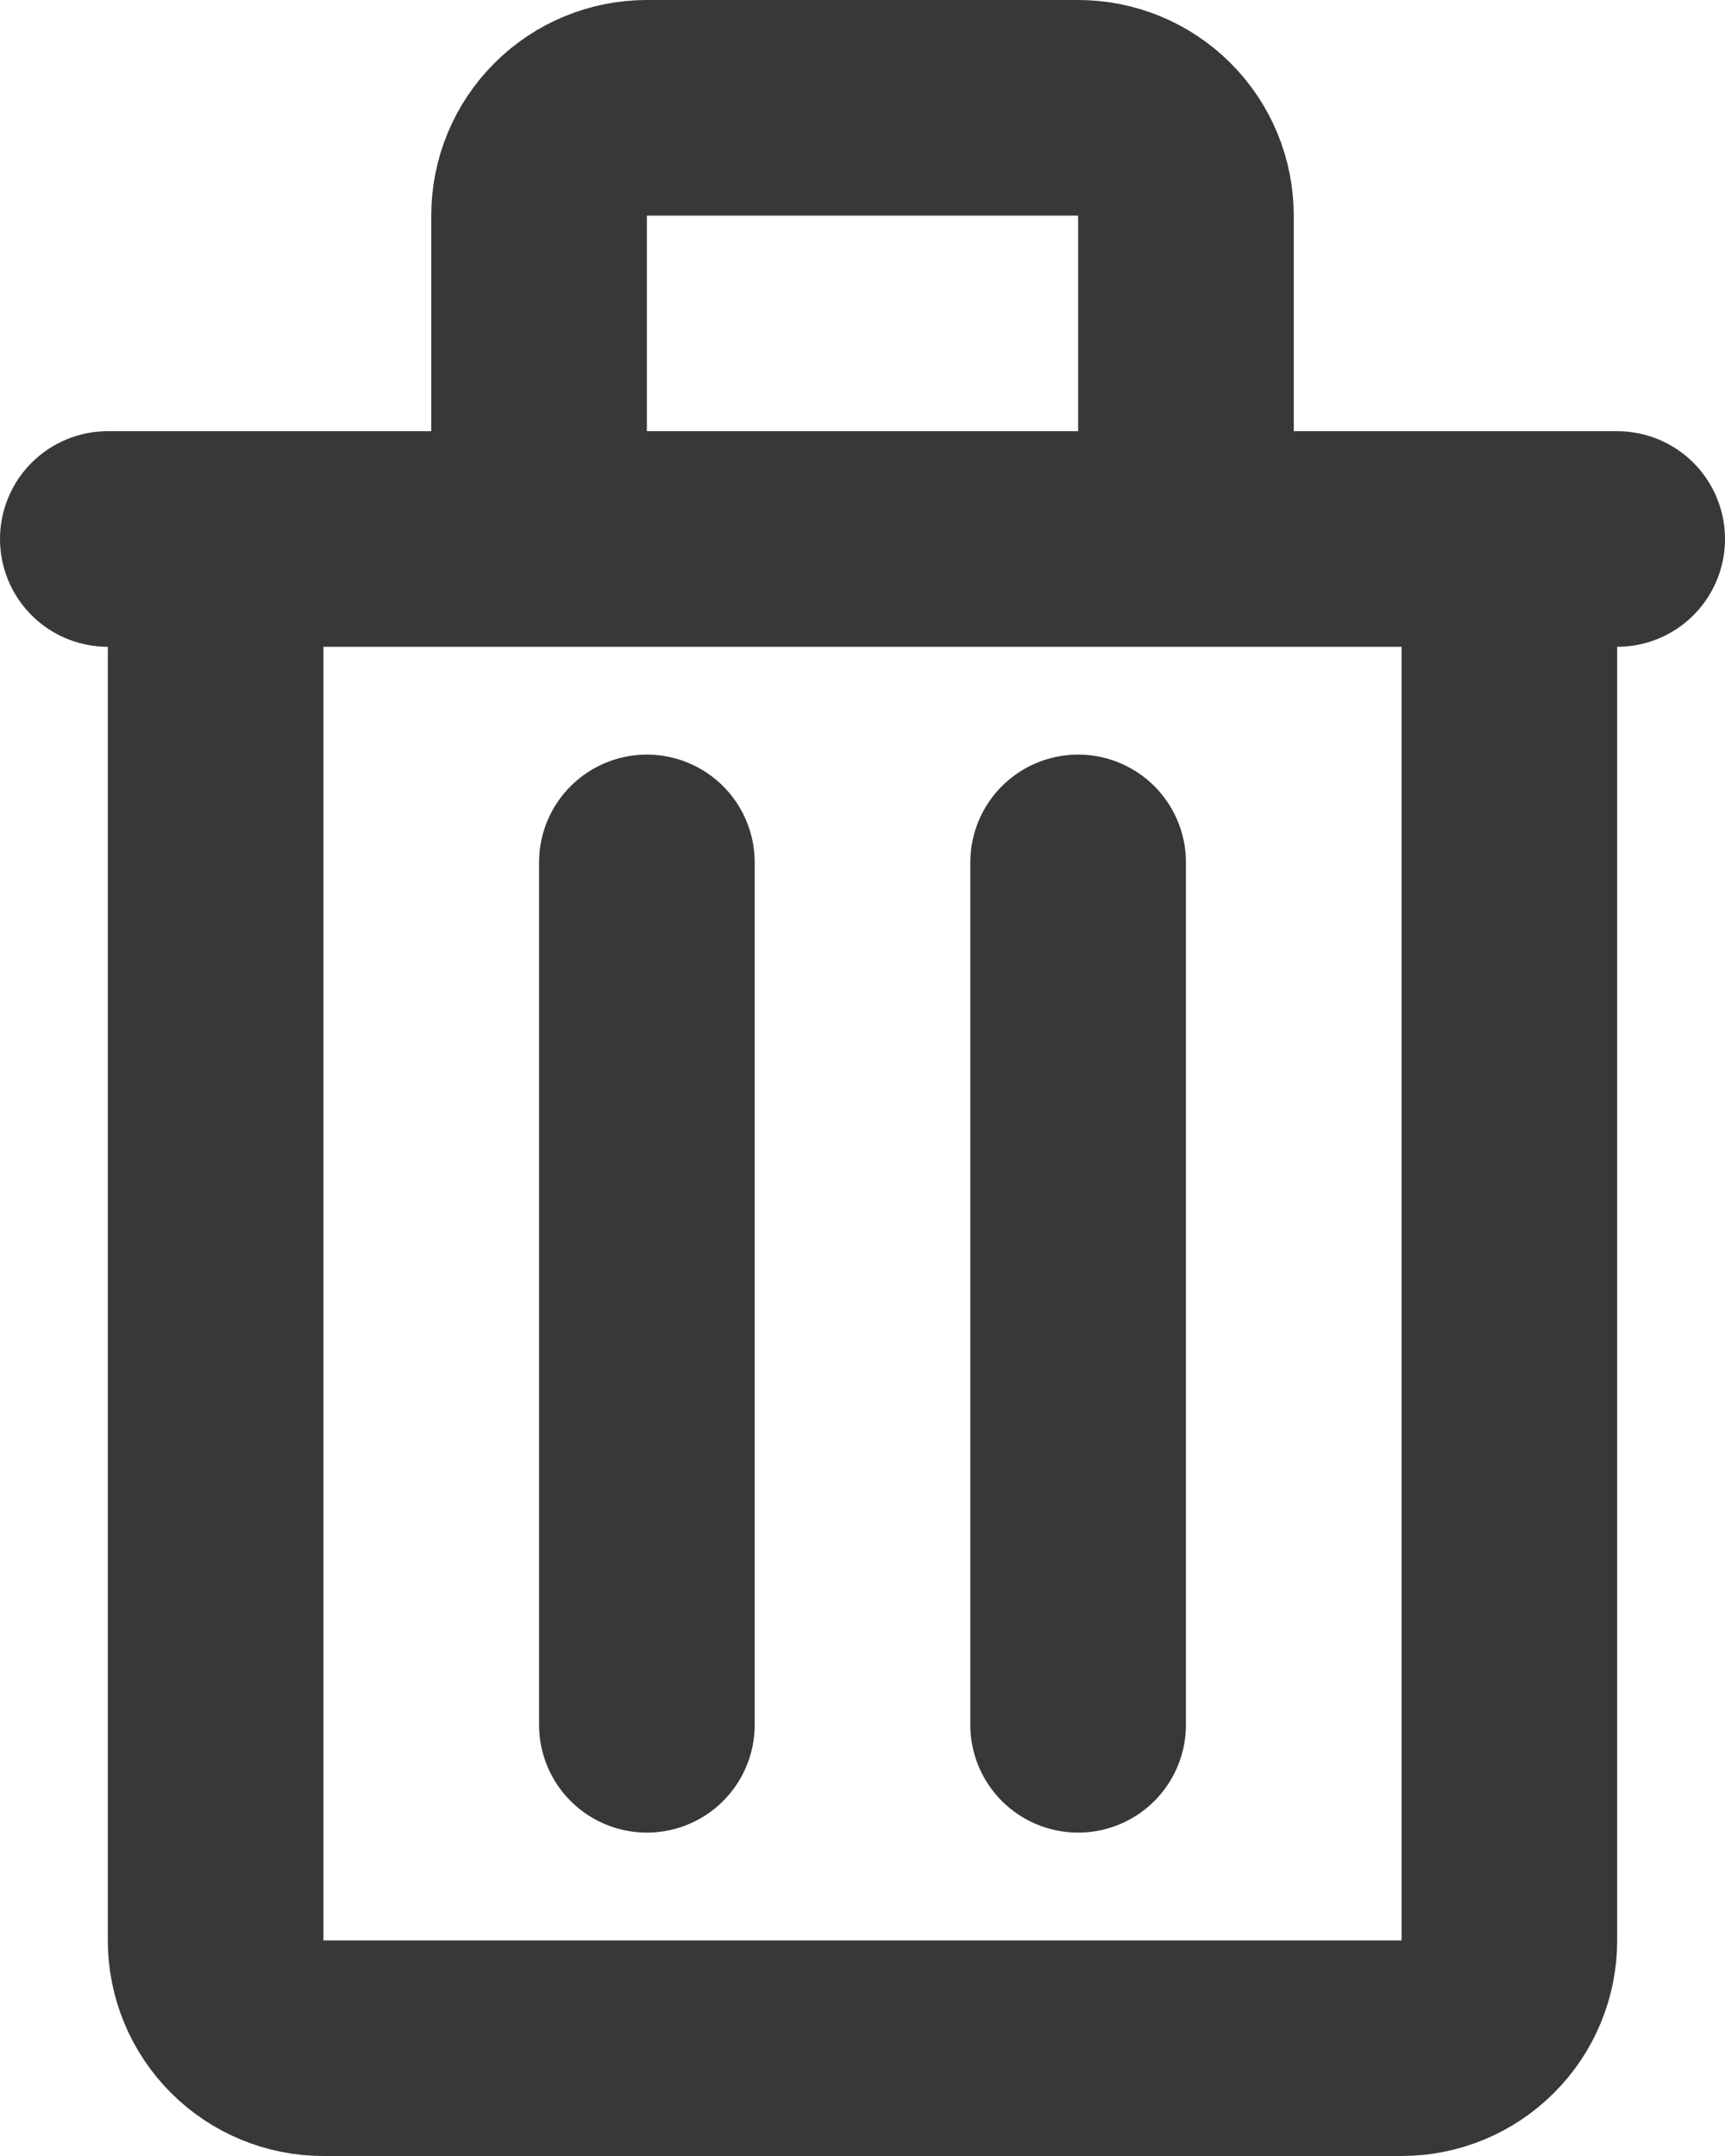 <svg width="16" height="20" viewBox="0 0 16 20" fill="none" xmlns="http://www.w3.org/2000/svg">
<path d="M1 5H15M6 8V16M10 8V16M6 1H10C10.265 1 10.52 1.105 10.707 1.293C10.895 1.48 11 1.735 11 2V5H5V2C5 1.735 5.105 1.48 5.293 1.293C5.48 1.105 5.735 1 6 1ZM2 5H14V18C14 18.265 13.895 18.52 13.707 18.707C13.52 18.895 13.265 19 13 19H3C2.735 19 2.48 18.895 2.293 18.707C2.105 18.52 2 18.265 2 18V5Z" stroke="#383838" stroke-width="2" stroke-linecap="round" stroke-linejoin="round"/>
</svg>
